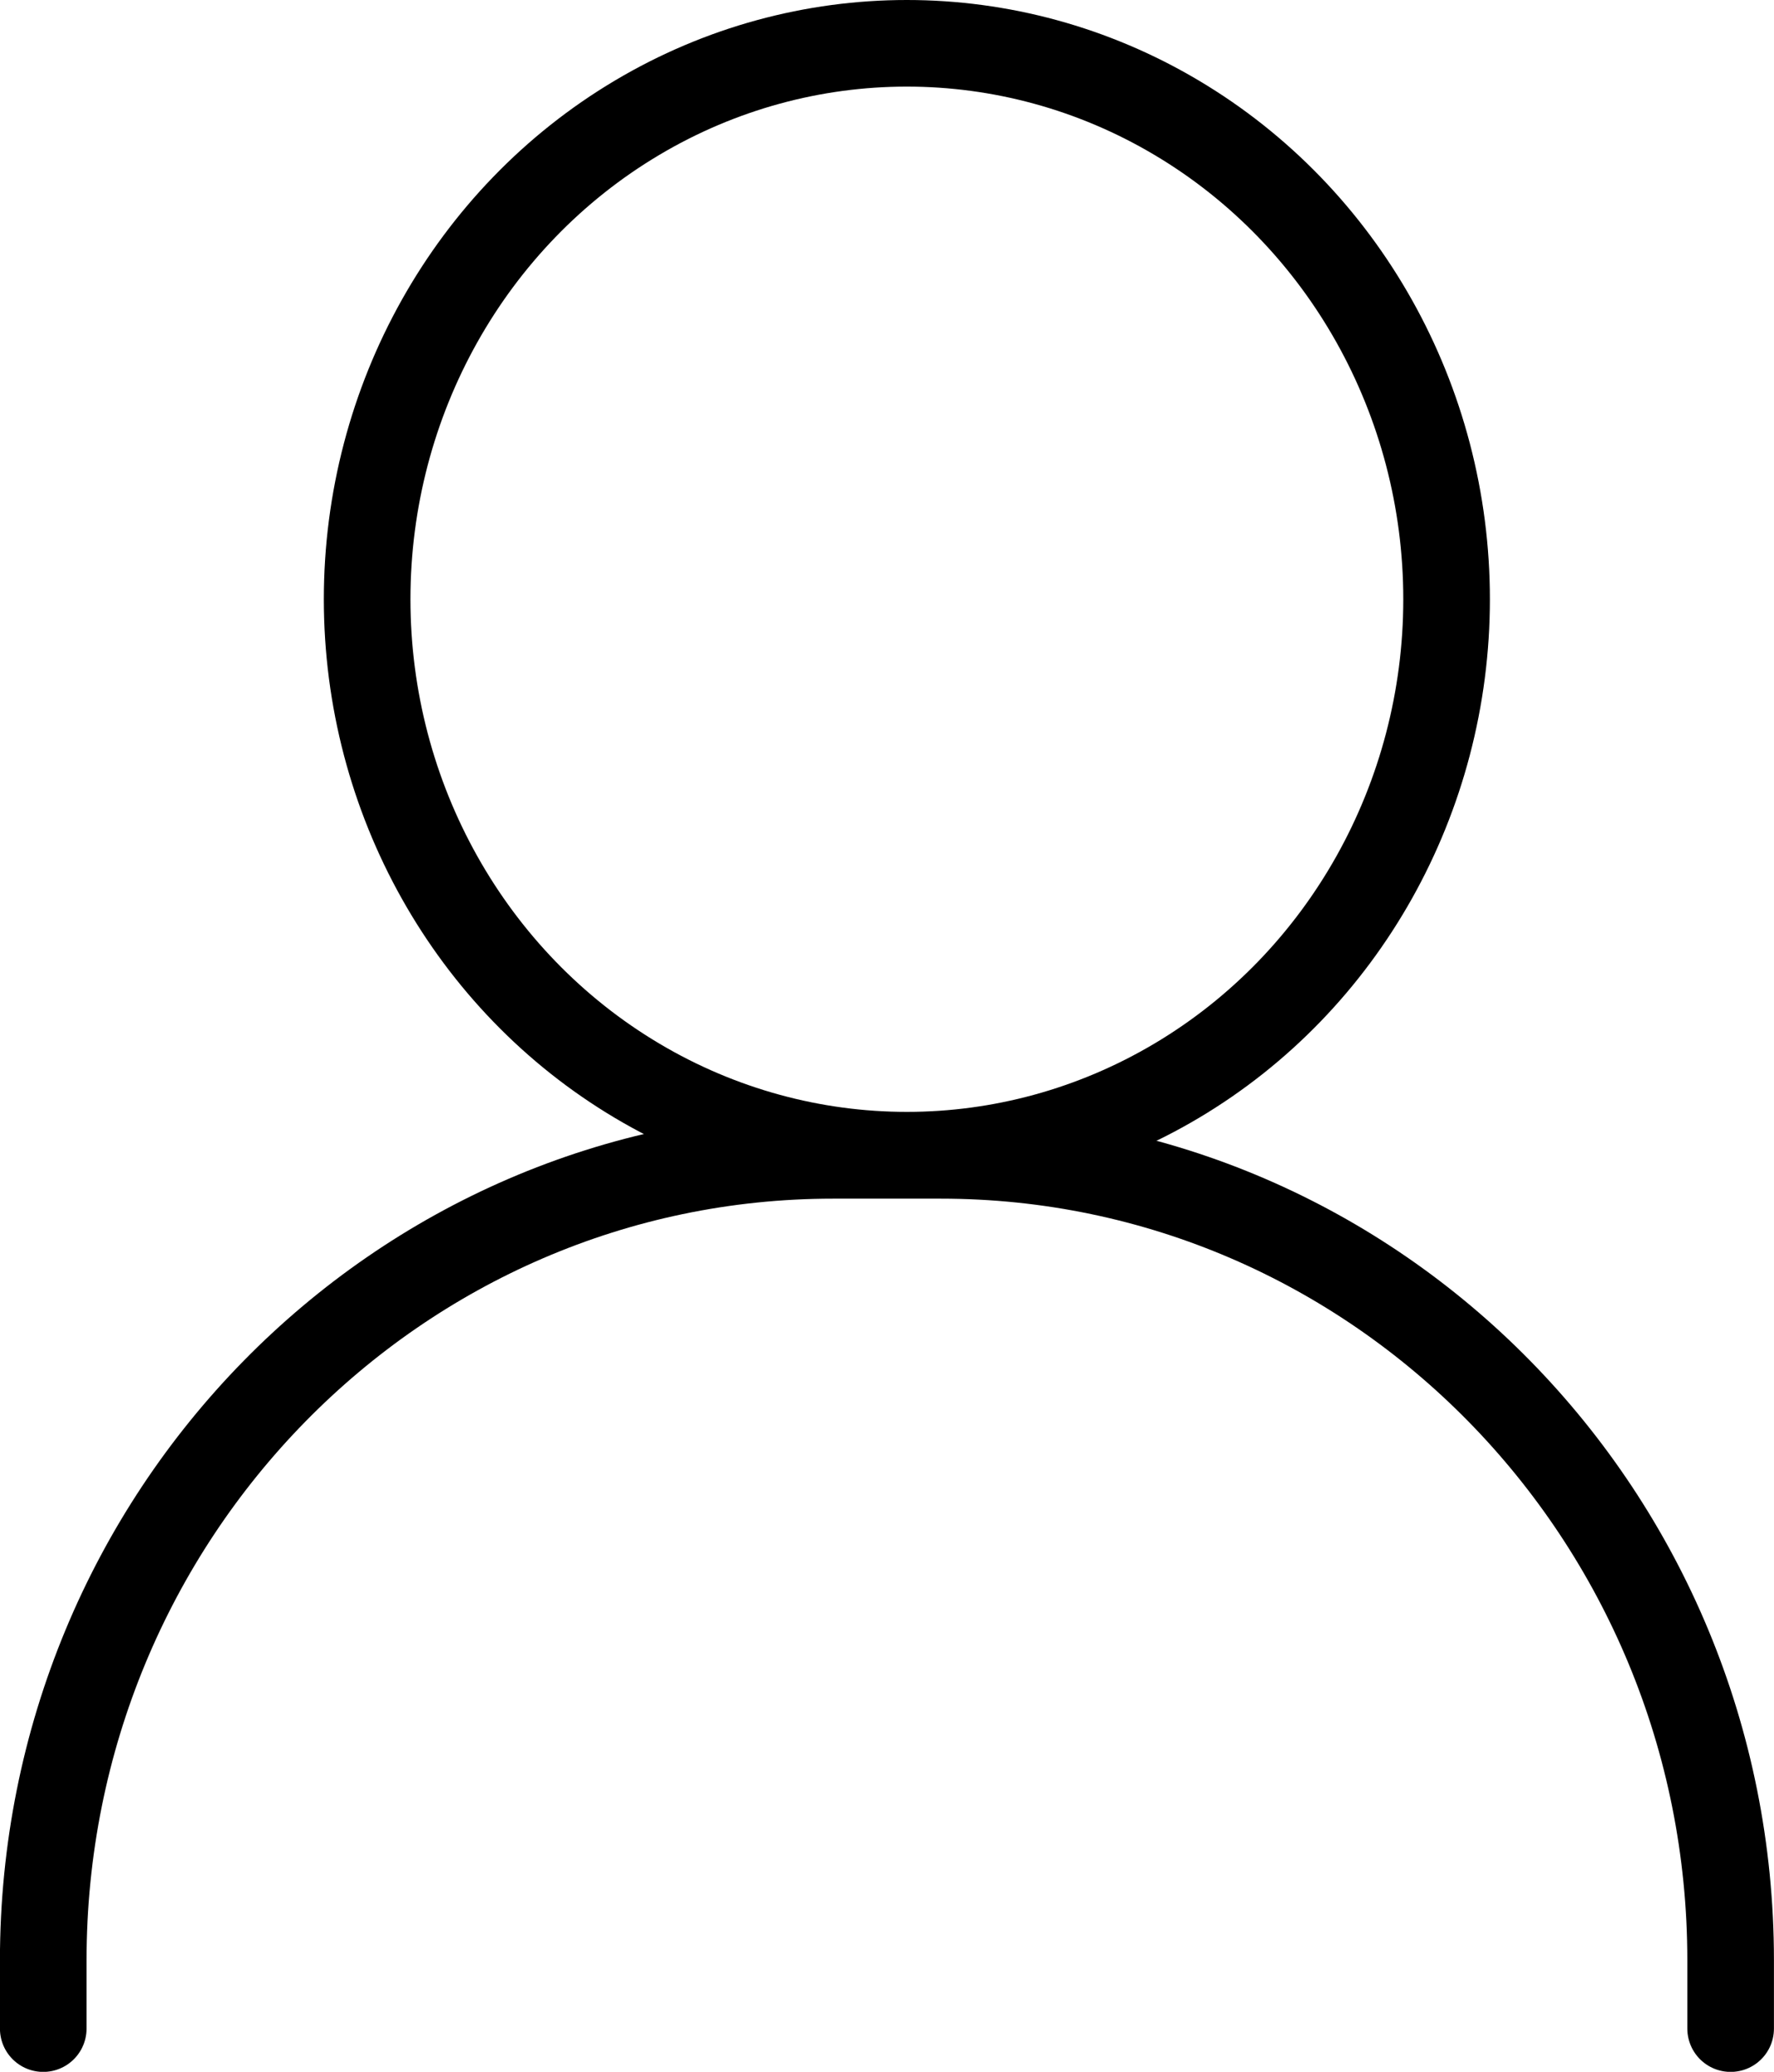 <svg xmlns="http://www.w3.org/2000/svg" width="61.448" height="71.764" viewBox="0 0 61.448 71.764">
  <g id="Group_9713" data-name="Group 9713" transform="translate(-5120.499 5195.5)">
    <ellipse id="Ellipse_1750" data-name="Ellipse 1750" cx="18.695" cy="19.257" rx="18.695" ry="19.257" transform="translate(5133.216 -5194)" fill="none" stroke="#000" stroke-linecap="round" stroke-linejoin="round" stroke-width="3"/>
    <path id="Path_18039" data-name="Path 18039" d="M39.7,142.1v-2.364c0-15.4,12.249-27.884,27.358-27.884h3.731c15.11,0,27.359,12.485,27.359,27.884V142.1" transform="translate(5082.297 -5267.332)" fill="none" stroke="#000" stroke-linecap="round" stroke-linejoin="round" stroke-width="3"/>
  </g>
</svg>
